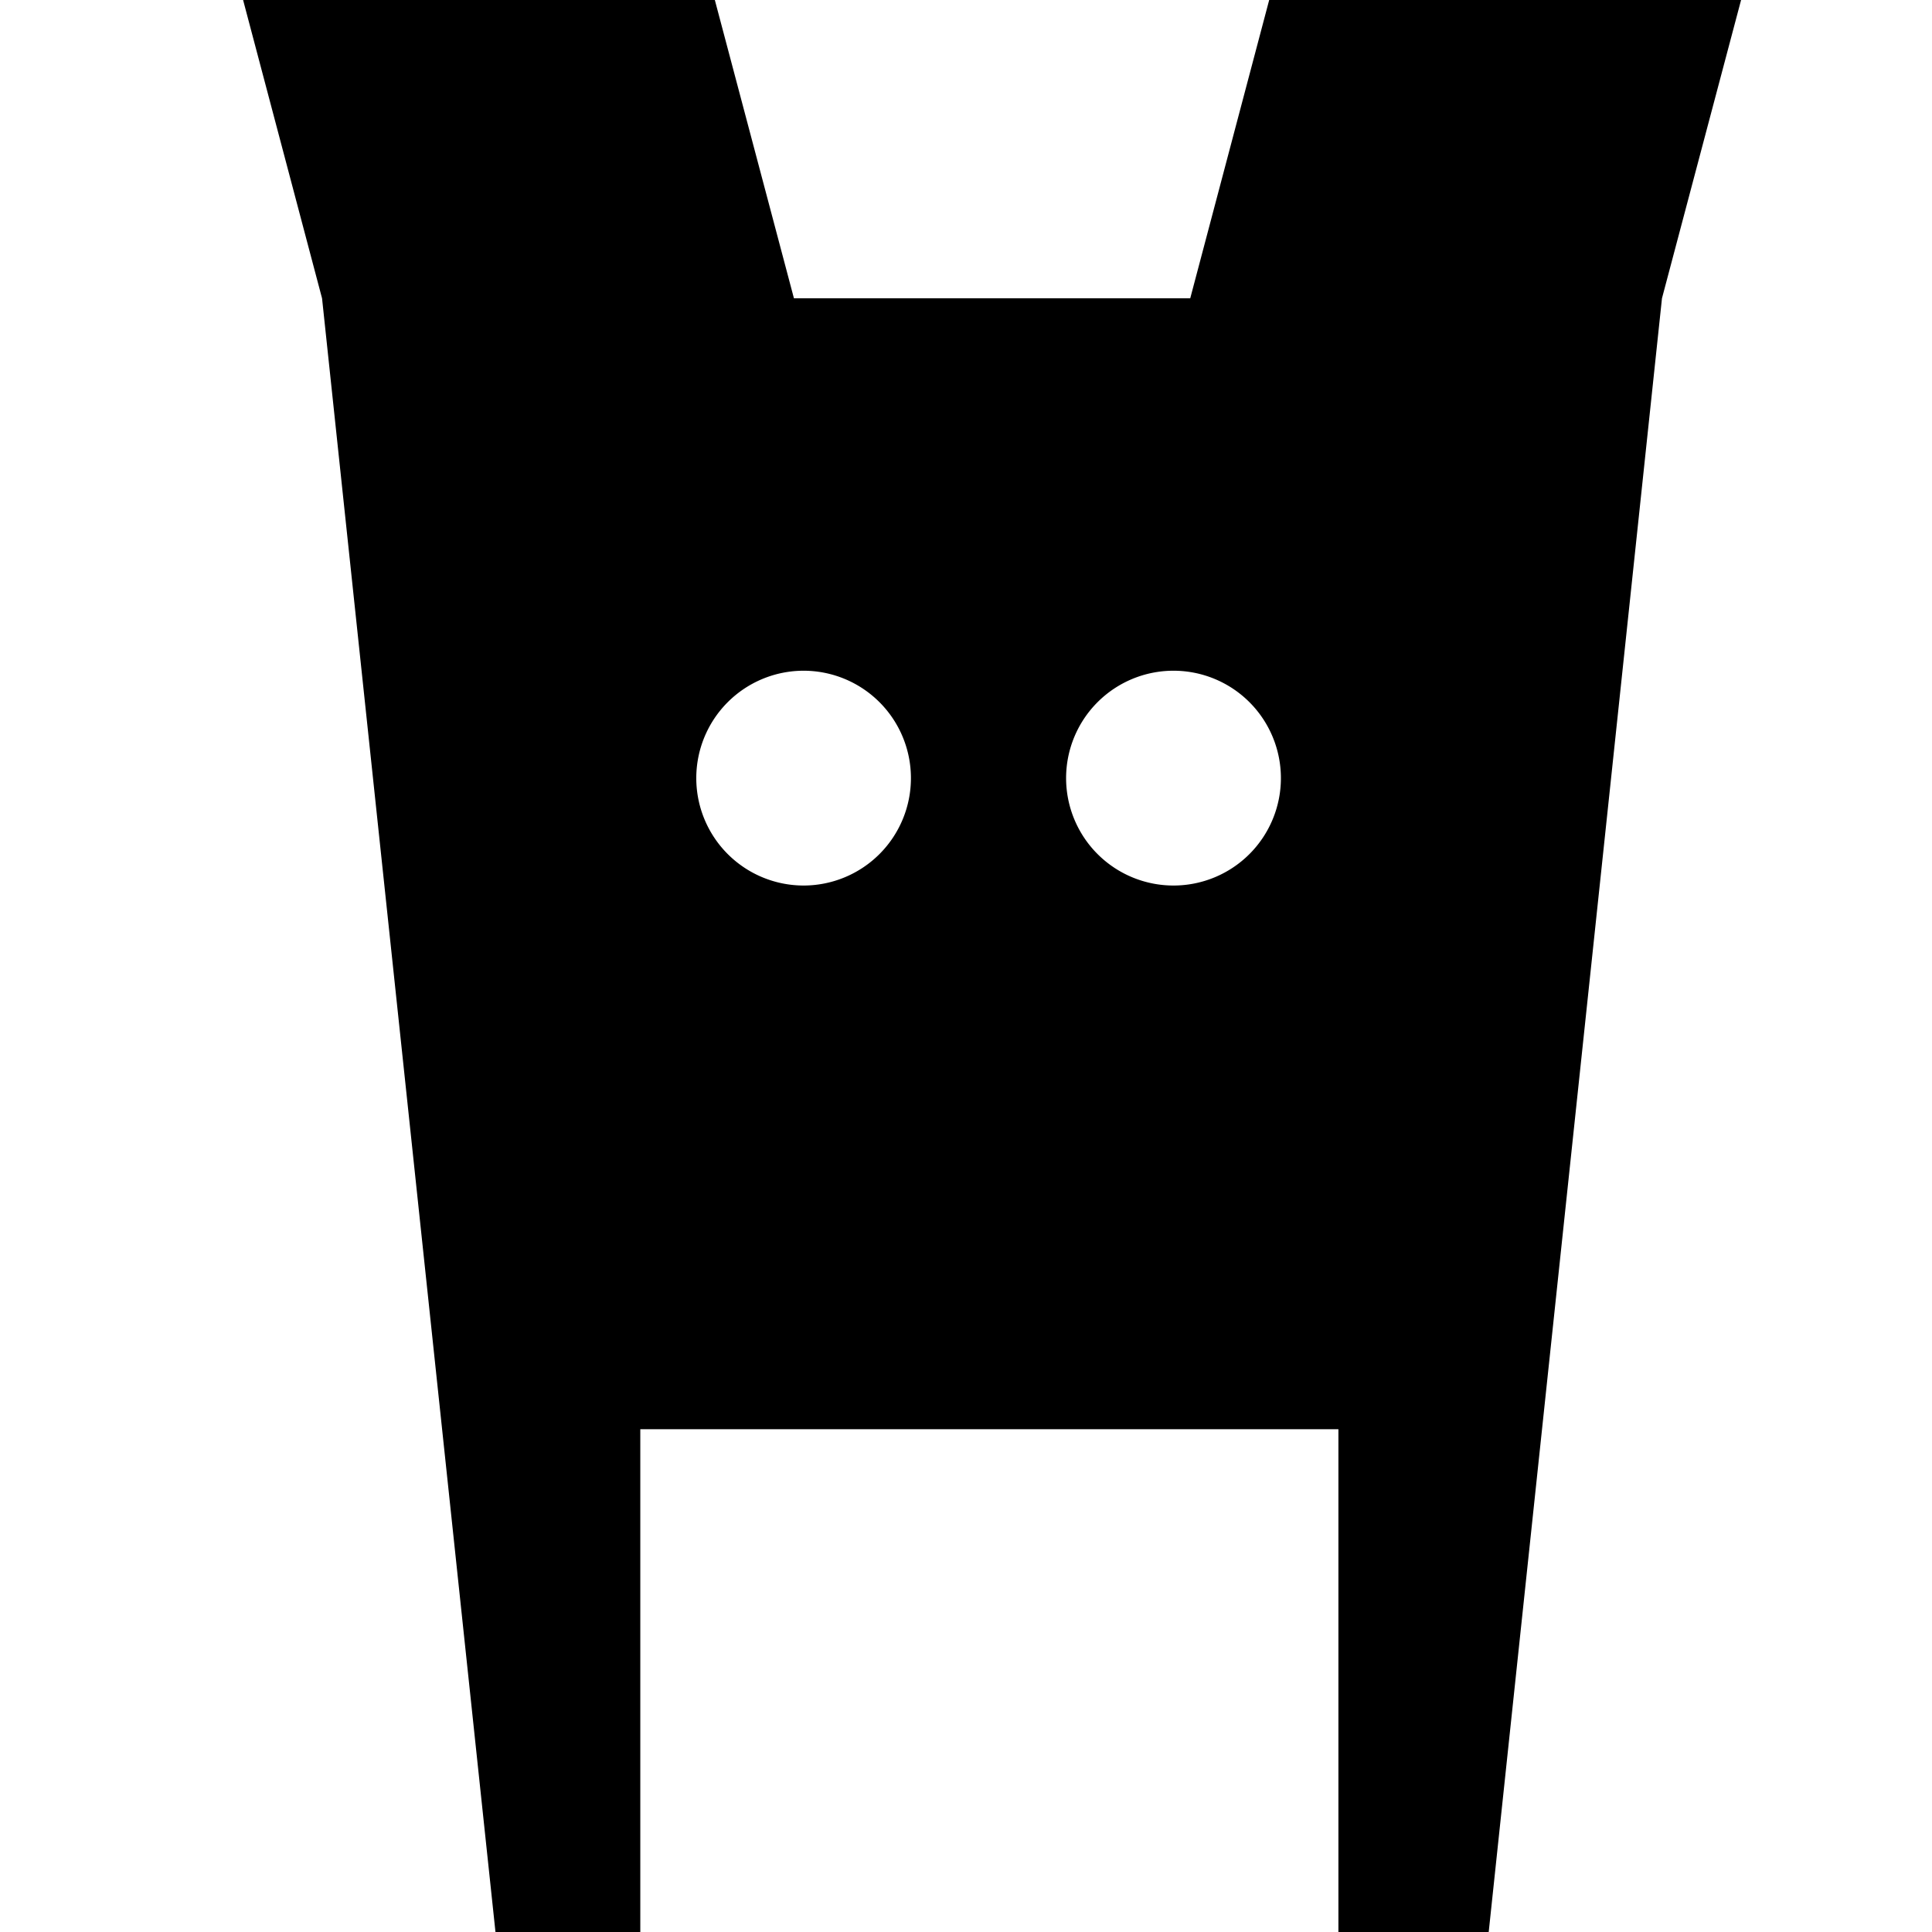 <?xml version="1.0" encoding="UTF-8" standalone="no"?>
<!-- Created with Inkscape (http://www.inkscape.org/) -->

<svg
   width="48"
   height="48"
   viewBox="0 0 12.7 12.7"
   version="1.1"
   id="svg5"
   inkscape:version="1.1 (ce6663b3b7, 2021-05-25)"
   xmlns:inkscape="http://www.inkscape.org/namespaces/inkscape"
   xmlns:sodipodi="http://sodipodi.sourceforge.net/DTD/sodipodi-0.dtd"
   xmlns="http://www.w3.org/2000/svg"
   xmlns:svg="http://www.w3.org/2000/svg">
  <sodipodi:namedview
     id="namedview7"
     pagecolor="#ffffff"
     bordercolor="#666666"
     borderopacity="1.0"
     inkscape:pageshadow="2"
     inkscape:pageopacity="0.0"
     inkscape:pagecheckerboard="0"
     inkscape:document-units="mm"
     showgrid="false"
     units="px"
     width="48px"
     inkscape:zoom="3.0075196"
     inkscape:cx="49.376236"
     inkscape:cy="39.401239"
     inkscape:window-width="1848"
     inkscape:window-height="1016"
     inkscape:window-x="72"
     inkscape:window-y="27"
     inkscape:window-maximized="1"
     inkscape:current-layer="layer1" />
  <defs
     id="defs2" />
  <g
     inkscape:label="Layer 1"
     inkscape:groupmode="layer"
     id="layer1">
    <path
       id="path2658"
       style="stroke-width:0.12;paint-order:fill markers stroke"
       d="M 1.598,0 2.117,1.961 3.257,12.7 H 4.209 V 9.395 H 8.798 V 12.7 H 9.786 L 10.925,1.961 11.445,0 H 8.343 L 7.824,1.961 H 5.219 L 4.699,0 Z M 5.283,4.409 A 0.706,0.706 0 0 1 5.988,5.115 0.706,0.706 0 0 1 5.283,5.821 0.706,0.706 0 0 1 4.577,5.115 0.706,0.706 0 0 1 5.283,4.409 Z m 2.431,0 A 0.706,0.706 0 0 1 8.42,5.115 0.706,0.706 0 0 1 7.714,5.821 0.706,0.706 0 0 1 7.008,5.115 0.706,0.706 0 0 1 7.714,4.409 Z" />
  </g>
</svg>
